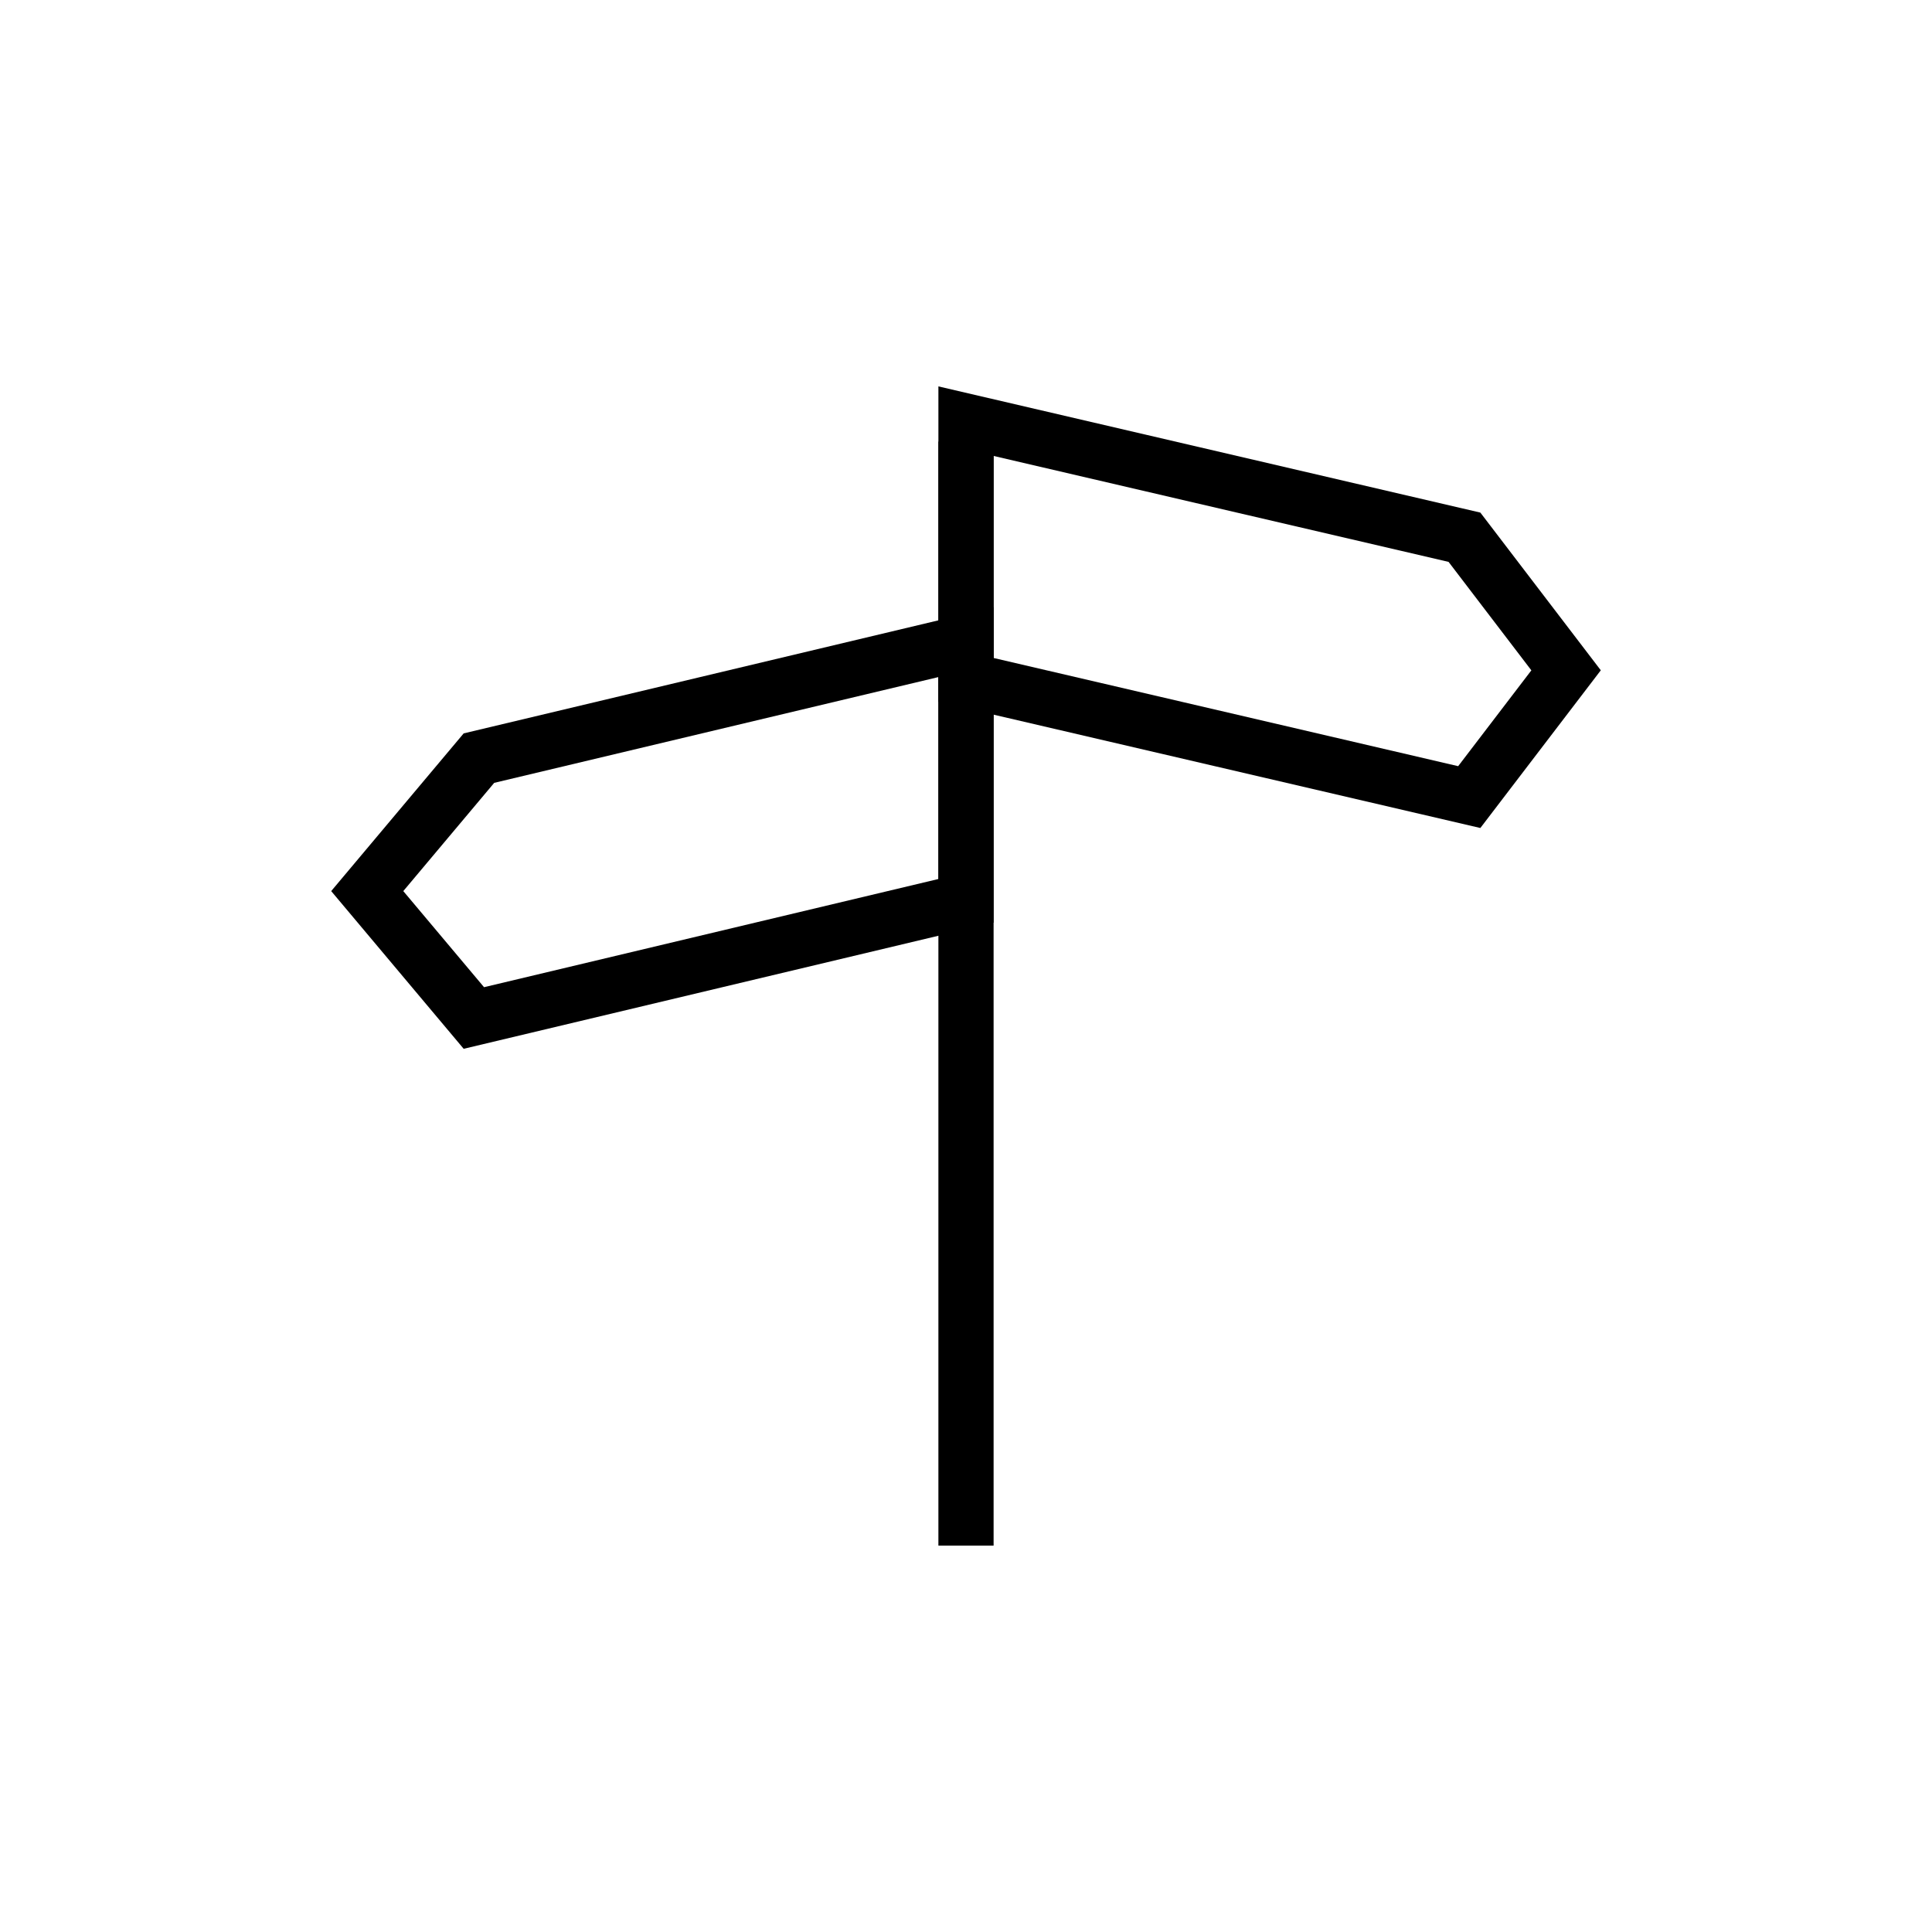 <?xml version="1.0" encoding="utf-8"?>
<!-- Generator: Adobe Illustrator 18.0.0, SVG Export Plug-In . SVG Version: 6.00 Build 0)  -->
<!DOCTYPE svg PUBLIC "-//W3C//DTD SVG 1.1//EN" "http://www.w3.org/Graphics/SVG/1.1/DTD/svg11.dtd">
<svg version="1.1" id="Layer_1" xmlns="http://www.w3.org/2000/svg" xmlns:xlink="http://www.w3.org/1999/xlink" x="0px" y="0px"
	 width="35px" height="35px" viewBox="-75 145.12 35 35" enable-background="new -75 145.12 35 35" xml:space="preserve">
<path d="M-57,153.38l8.242,1.919l1.5,1.965L-48.584,159L-57,157.04V153.38 M-58,152.12v5.714l9.818,2.286l2.182-2.857l-2.182-2.857
	L-58,152.12L-58,152.12z"/>
<path d="M-58,157.386v3.658l-8.231,1.96l-1.463-1.741l1.647-1.961L-58,157.386 M-57,156.12l-9.6,2.286l-2.4,2.857l2.4,2.857
	l9.6-2.286V156.12L-57,156.12z"/>
<rect x="-58" y="153.12" fill-rule="evenodd" clip-rule="evenodd" width="1" height="20"/>
</svg>
